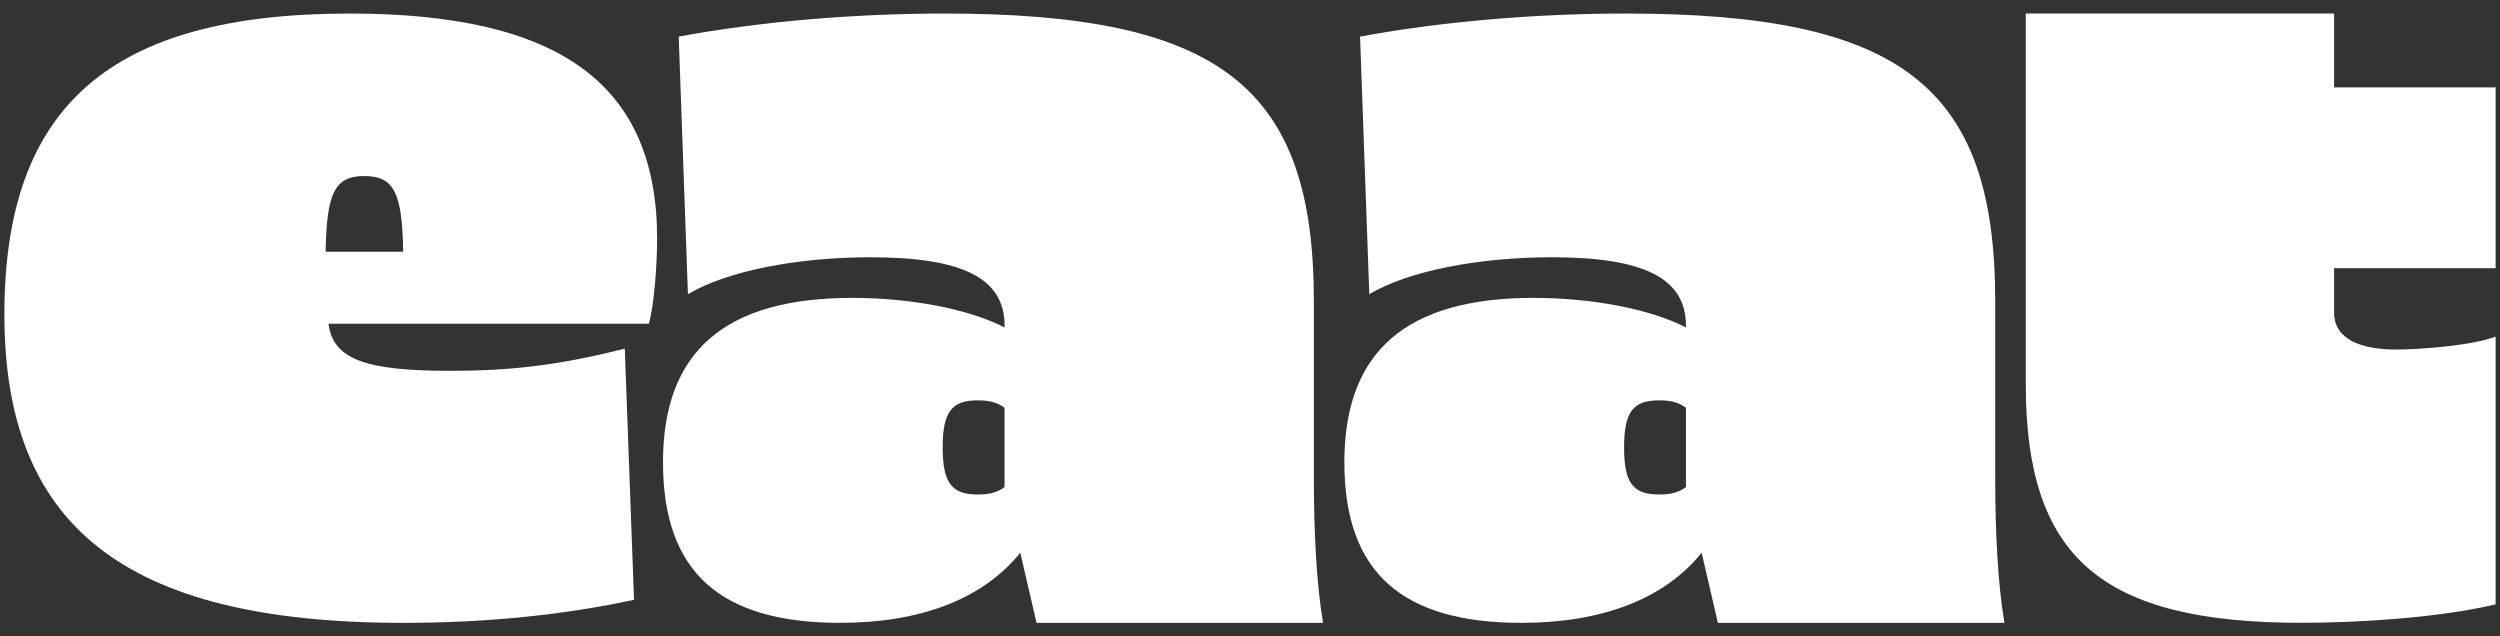 <svg width="165" height="42" viewBox="0 0 165 42" fill="none" xmlns="http://www.w3.org/2000/svg">
<rect x="0" y="0" width="165" height="42" fill="#333333" stroke="none"/>
<path d="M23.077 0.894C7.296 0.894 0.29 6.986 0.29 20.757C0.29 34.527 7.967 41.108 26.612 41.108C32.278 41.108 37.336 40.559 41.845 39.585L41.236 23.012C37.093 24.049 33.986 24.474 29.721 24.474C24.178 24.474 21.984 23.743 21.679 21.367H42.821C43.127 20.393 43.37 17.712 43.37 15.761C43.37 5.586 36.972 0.894 23.081 0.894H23.077ZM21.492 16.613C21.553 12.714 22.101 11.618 24.051 11.618C26.002 11.618 26.55 12.714 26.61 16.613H21.492Z" fill="white"/>
<path d="M86.714 19.843C86.714 5.707 80.499 0.894 62.342 0.894C56.25 0.894 50.033 1.442 44.795 2.417L45.404 19.415C47.962 17.892 52.592 16.979 57.467 16.979C63.559 16.979 66.303 18.381 66.303 21.488V21.61C63.926 20.391 60.088 19.66 56.25 19.66C47.842 19.66 43.758 23.193 43.758 30.506C43.758 37.819 47.597 41.108 55.456 41.108C60.757 41.108 64.901 39.523 67.337 36.478L68.412 41.108H87.322C86.897 38.609 86.714 35.198 86.714 31.541V19.843ZM66.301 32.149C65.813 32.515 65.264 32.637 64.533 32.637C62.828 32.637 62.217 31.906 62.217 29.53C62.217 27.154 62.826 26.423 64.533 26.423C65.264 26.423 65.813 26.545 66.301 26.911V32.151V32.149Z" fill="white"/>
<path d="M131.683 19.843C131.683 5.707 125.469 0.894 107.311 0.894C101.219 0.894 95.003 1.442 89.764 2.417L90.373 19.415C92.932 17.892 97.562 16.979 102.436 16.979C108.528 16.979 111.272 18.381 111.272 21.488V21.61C108.896 20.391 105.058 19.66 101.219 19.66C92.811 19.66 88.728 23.193 88.728 30.506C88.728 37.819 92.566 41.108 100.426 41.108C105.727 41.108 109.87 39.523 112.307 36.478L113.382 41.108H132.292C131.866 38.609 131.683 35.198 131.683 31.541V19.843ZM111.272 32.149C110.784 32.515 110.236 32.637 109.505 32.637C107.799 32.637 107.189 31.906 107.189 29.53C107.189 27.154 107.797 26.423 109.505 26.423C110.236 26.423 110.784 26.545 111.272 26.911V32.151V32.149Z" fill="white"/>
<path d="M164.71 17.698V5.767H154.05V0.892H133.7V25.324C133.7 36.779 138.635 41.105 151.917 41.105C155.452 41.105 160.872 40.8 164.71 39.886V22.217C163.125 22.826 159.553 23.071 158.151 23.071C155.835 23.071 154.05 22.4 154.05 20.634V17.7H164.71V17.698Z" fill="white"/>
</svg>
